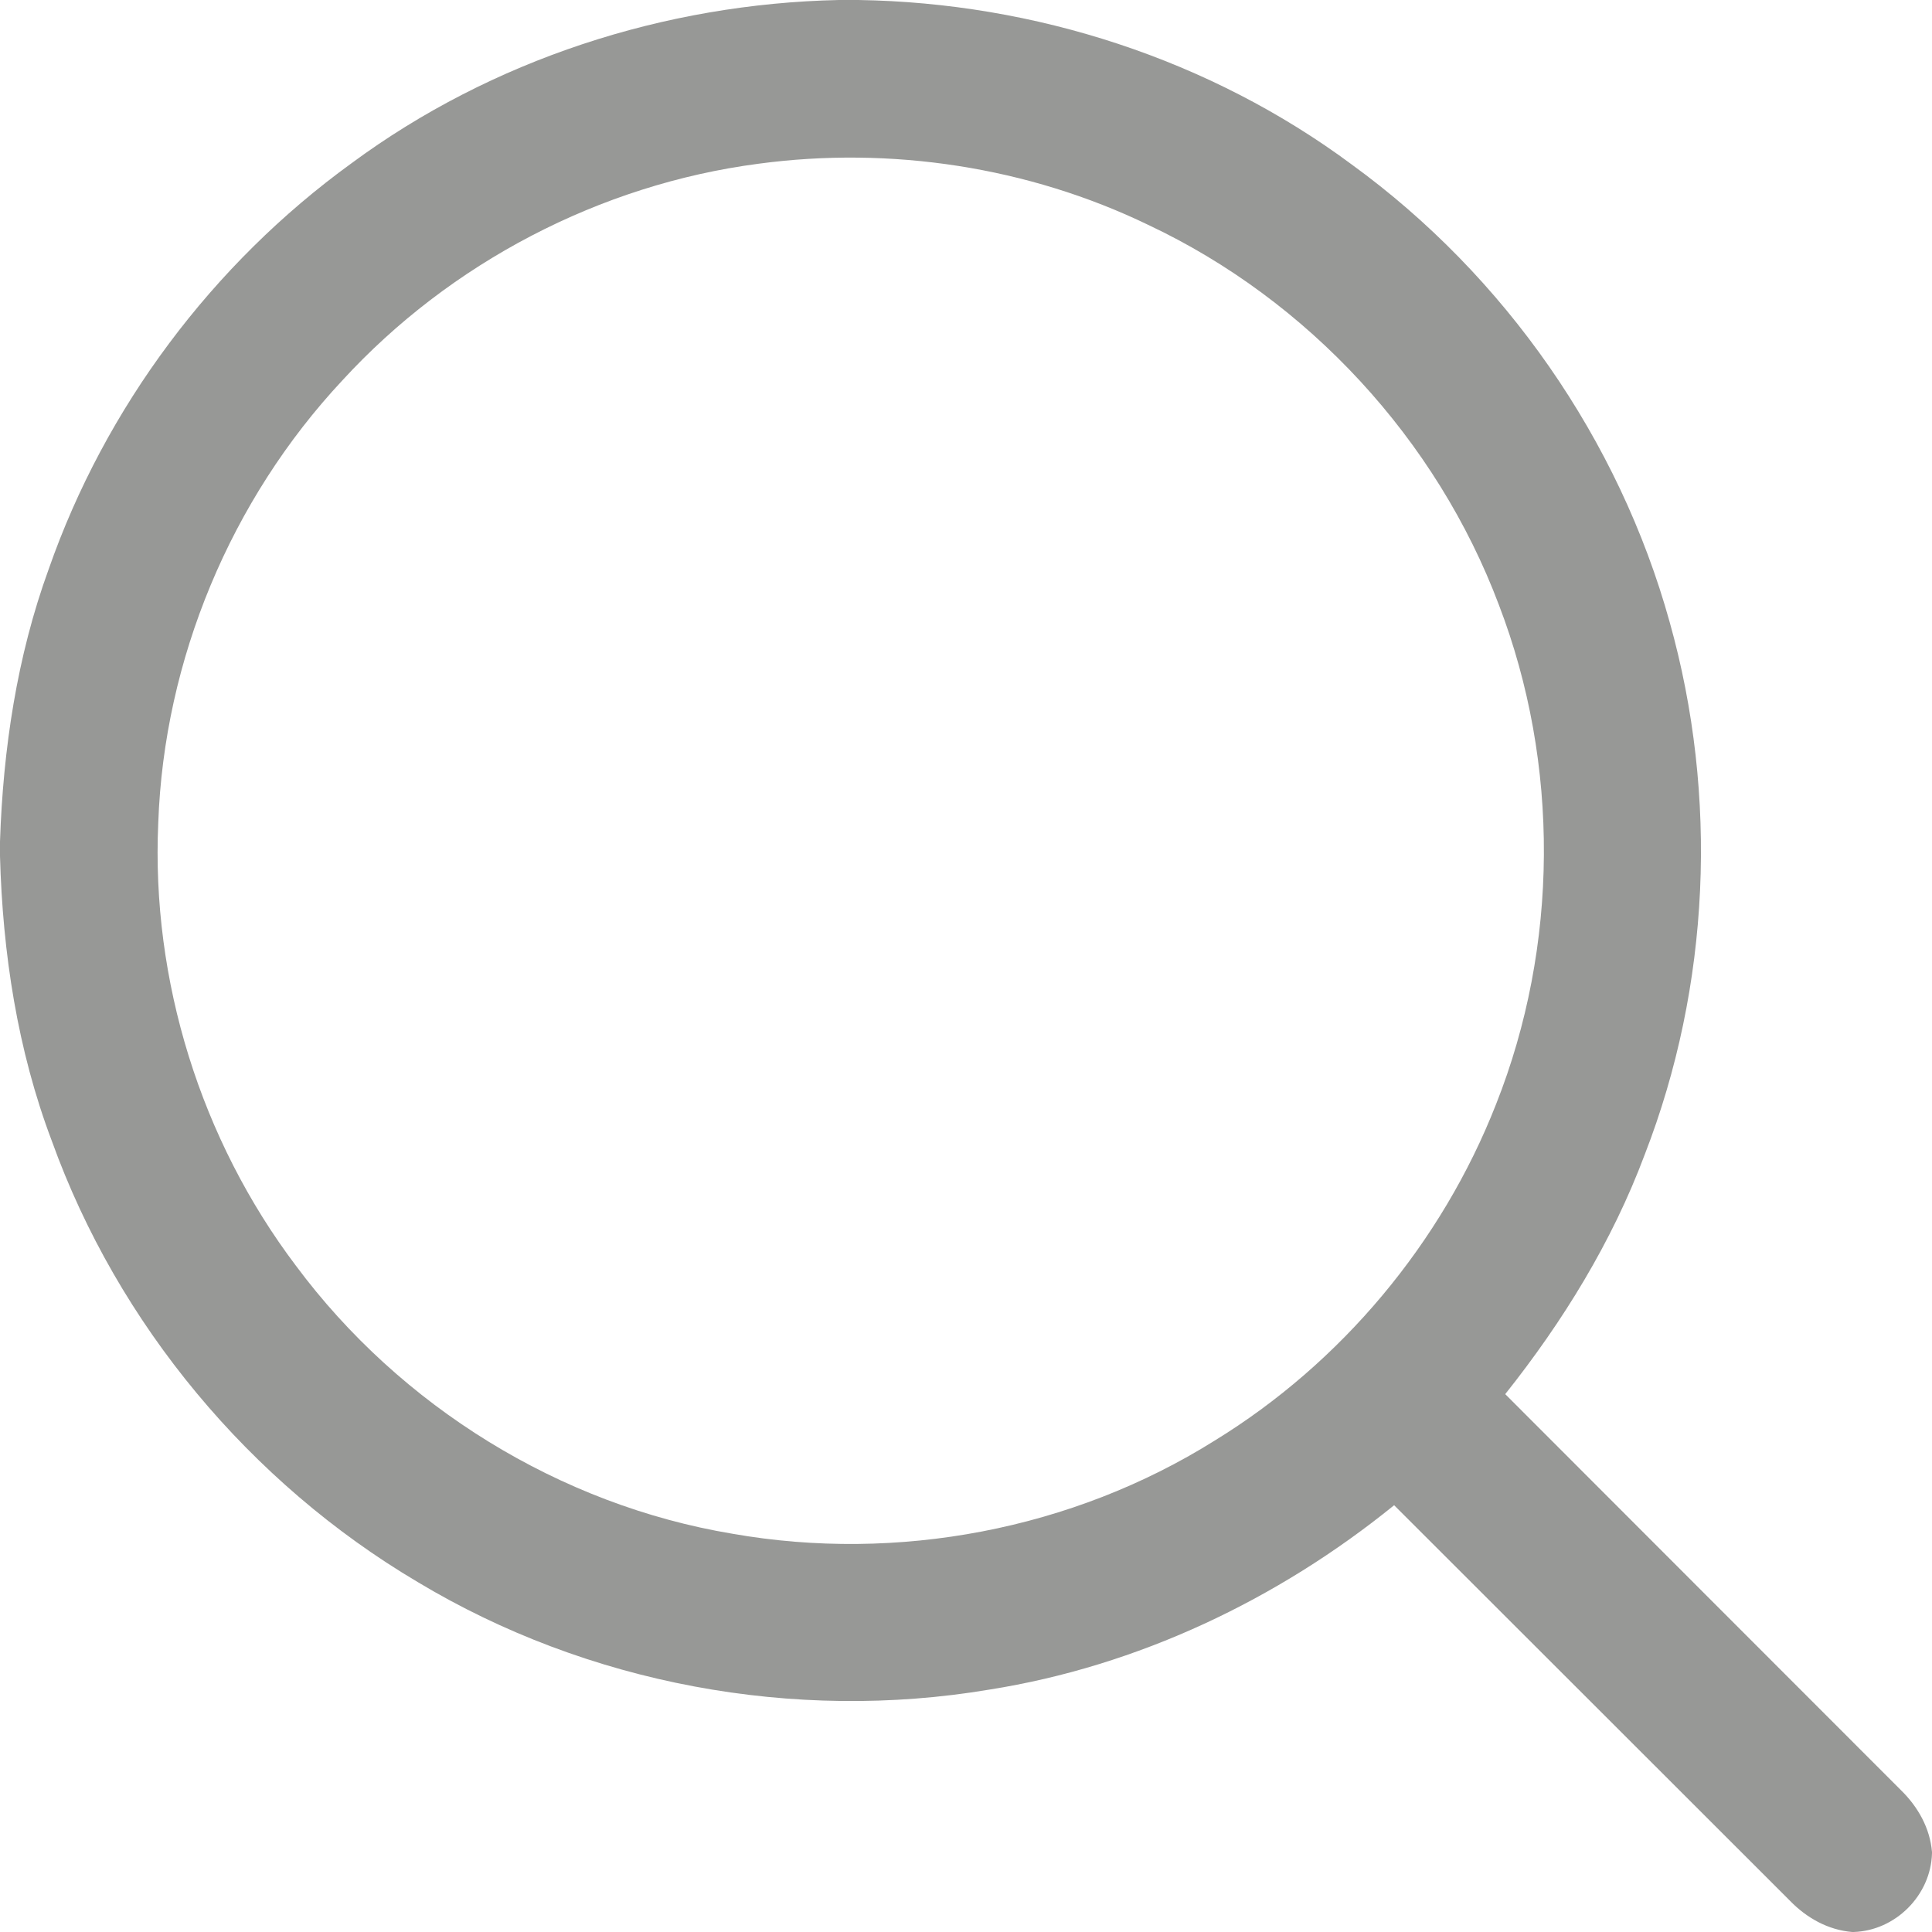 <?xml version="1.0" encoding="UTF-8" ?>
<!DOCTYPE svg PUBLIC "-//W3C//DTD SVG 1.1//EN" "http://www.w3.org/Graphics/SVG/1.1/DTD/svg11.dtd">
<svg width="256pt" height="256pt" viewBox="0 0 256 256" version="1.1" xmlns="http://www.w3.org/2000/svg">
<g id="#979896ff">
<path fill="#979896" opacity="1.00" d=" M 111.16 0.00 L 113.74 0.00 C 137.09 0.36 160.34 7.86 179.13 21.81 C 199.41 36.55 214.53 58.25 221.24 82.43 C 227.71 105.49 226.61 130.65 217.93 153.00 C 213.62 164.53 207.10 175.11 199.45 184.73 C 216.91 202.23 234.41 219.70 251.88 237.20 C 254.13 239.40 255.73 242.21 256.00 245.40 L 256.00 245.57 C 255.85 251.13 251.17 255.82 245.62 256.00 L 245.42 256.00 C 242.22 255.73 239.38 254.13 237.18 251.86 C 219.69 234.40 202.23 216.91 184.73 199.45 C 169.30 211.96 150.77 220.77 131.10 223.88 C 105.22 228.23 77.84 223.15 55.33 209.62 C 33.12 196.47 15.62 175.49 6.87 151.19 C 2.31 139.15 0.35 126.28 0.00 113.45 L 0.00 111.50 C 0.41 99.26 2.24 86.99 6.44 75.45 C 13.93 53.98 28.18 34.96 46.58 21.63 C 65.17 7.90 88.10 0.49 111.16 0.00 M 100.47 21.70 C 79.50 24.45 59.65 34.83 45.36 50.41 C 30.59 66.21 21.73 87.41 20.97 109.03 C 20.03 129.93 26.61 151.05 39.23 167.74 C 53.06 186.34 74.17 199.42 97.06 203.23 C 118.90 207.07 142.12 202.69 160.93 190.90 C 177.74 180.59 191.03 164.69 198.23 146.33 C 206.55 125.34 206.70 101.24 198.61 80.15 C 190.36 58.23 173.34 39.78 152.15 29.80 C 136.22 22.10 117.99 19.34 100.47 21.70 Z" />
</g>
</svg>
